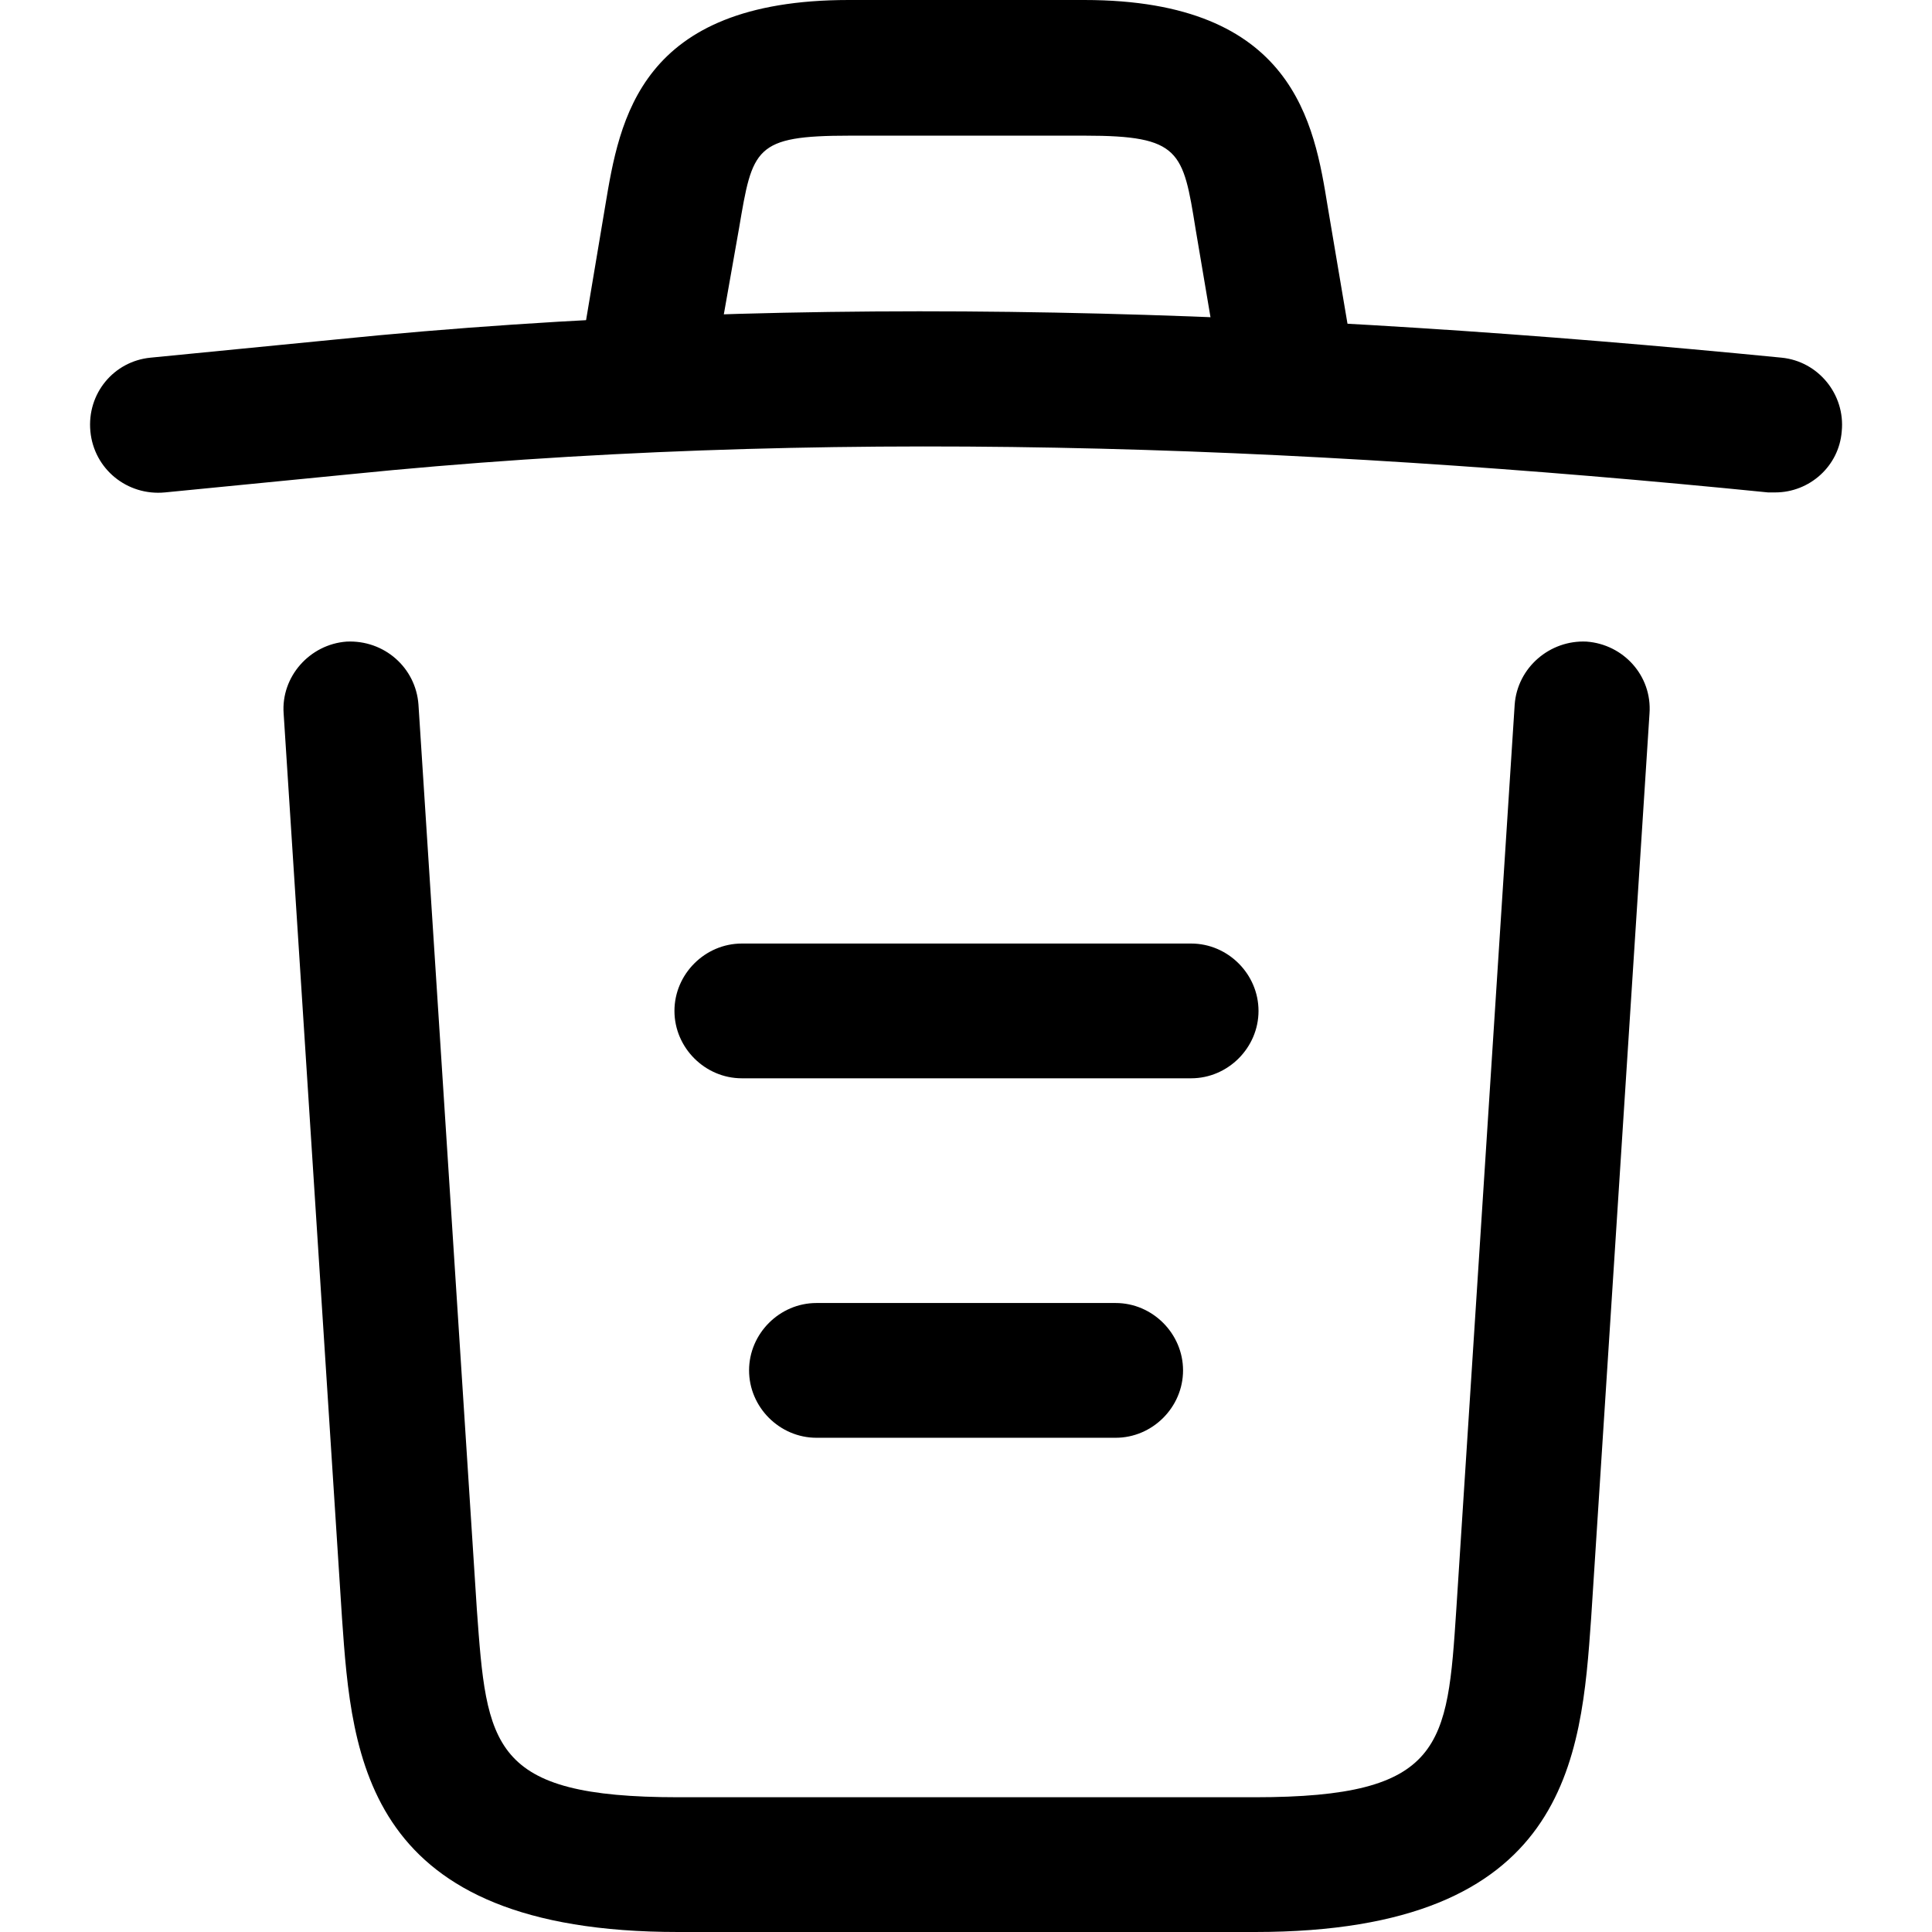 <!-- Generated by IcoMoon.io -->
<svg version="1.1" xmlns="http://www.w3.org/2000/svg" width="32" height="32" viewBox="0 0 32 32">
<title>trash</title>
<path d="M29.403 8.156c-0.030 0-0.074 0-0.119 0-7.873-0.789-15.732-1.087-23.516-0.298l-3.036 0.298c-0.625 0.060-1.176-0.387-1.235-1.012s0.387-1.161 0.997-1.22l3.036-0.298c7.918-0.804 15.94-0.491 23.978 0.298 0.61 0.060 1.057 0.61 0.997 1.22-0.045 0.58-0.536 1.012-1.101 1.012z"></path>
<path d="M10.8 6.653c-0.060 0-0.119 0-0.194-0.015-0.595-0.104-1.012-0.685-0.908-1.28l0.327-1.95c0.238-1.429 0.566-3.408 4.033-3.408h3.9c3.483 0 3.81 2.054 4.033 3.423l0.327 1.935c0.104 0.61-0.313 1.191-0.908 1.28-0.61 0.104-1.191-0.313-1.28-0.908l-0.327-1.935c-0.208-1.295-0.253-1.548-1.831-1.548h-3.9c-1.578 0-1.607 0.208-1.831 1.533l-0.342 1.935c-0.089 0.551-0.566 0.938-1.101 0.938z"></path>
<path d="M20.786 32h-9.555c-5.194 0-5.403-2.873-5.566-5.194l-0.967-14.988c-0.045-0.61 0.432-1.146 1.042-1.191 0.625-0.030 1.146 0.432 1.191 1.042l0.967 14.988c0.164 2.262 0.223 3.111 3.334 3.111h9.555c3.126 0 3.185-0.848 3.334-3.111l0.967-14.988c0.045-0.61 0.58-1.072 1.191-1.042 0.61 0.045 1.087 0.566 1.042 1.191l-0.967 14.988c-0.164 2.322-0.372 5.194-5.566 5.194z"></path>
<path d="M18.479 23.814h-4.956c-0.61 0-1.116-0.506-1.116-1.116s0.506-1.116 1.116-1.116h4.956c0.61 0 1.116 0.506 1.116 1.116s-0.506 1.116-1.116 1.116z"></path>
<path d="M19.729 17.86h-7.442c-0.61 0-1.116-0.506-1.116-1.116s0.506-1.116 1.116-1.116h7.442c0.61 0 1.116 0.506 1.116 1.116s-0.506 1.116-1.116 1.116z"></path>
</svg>
